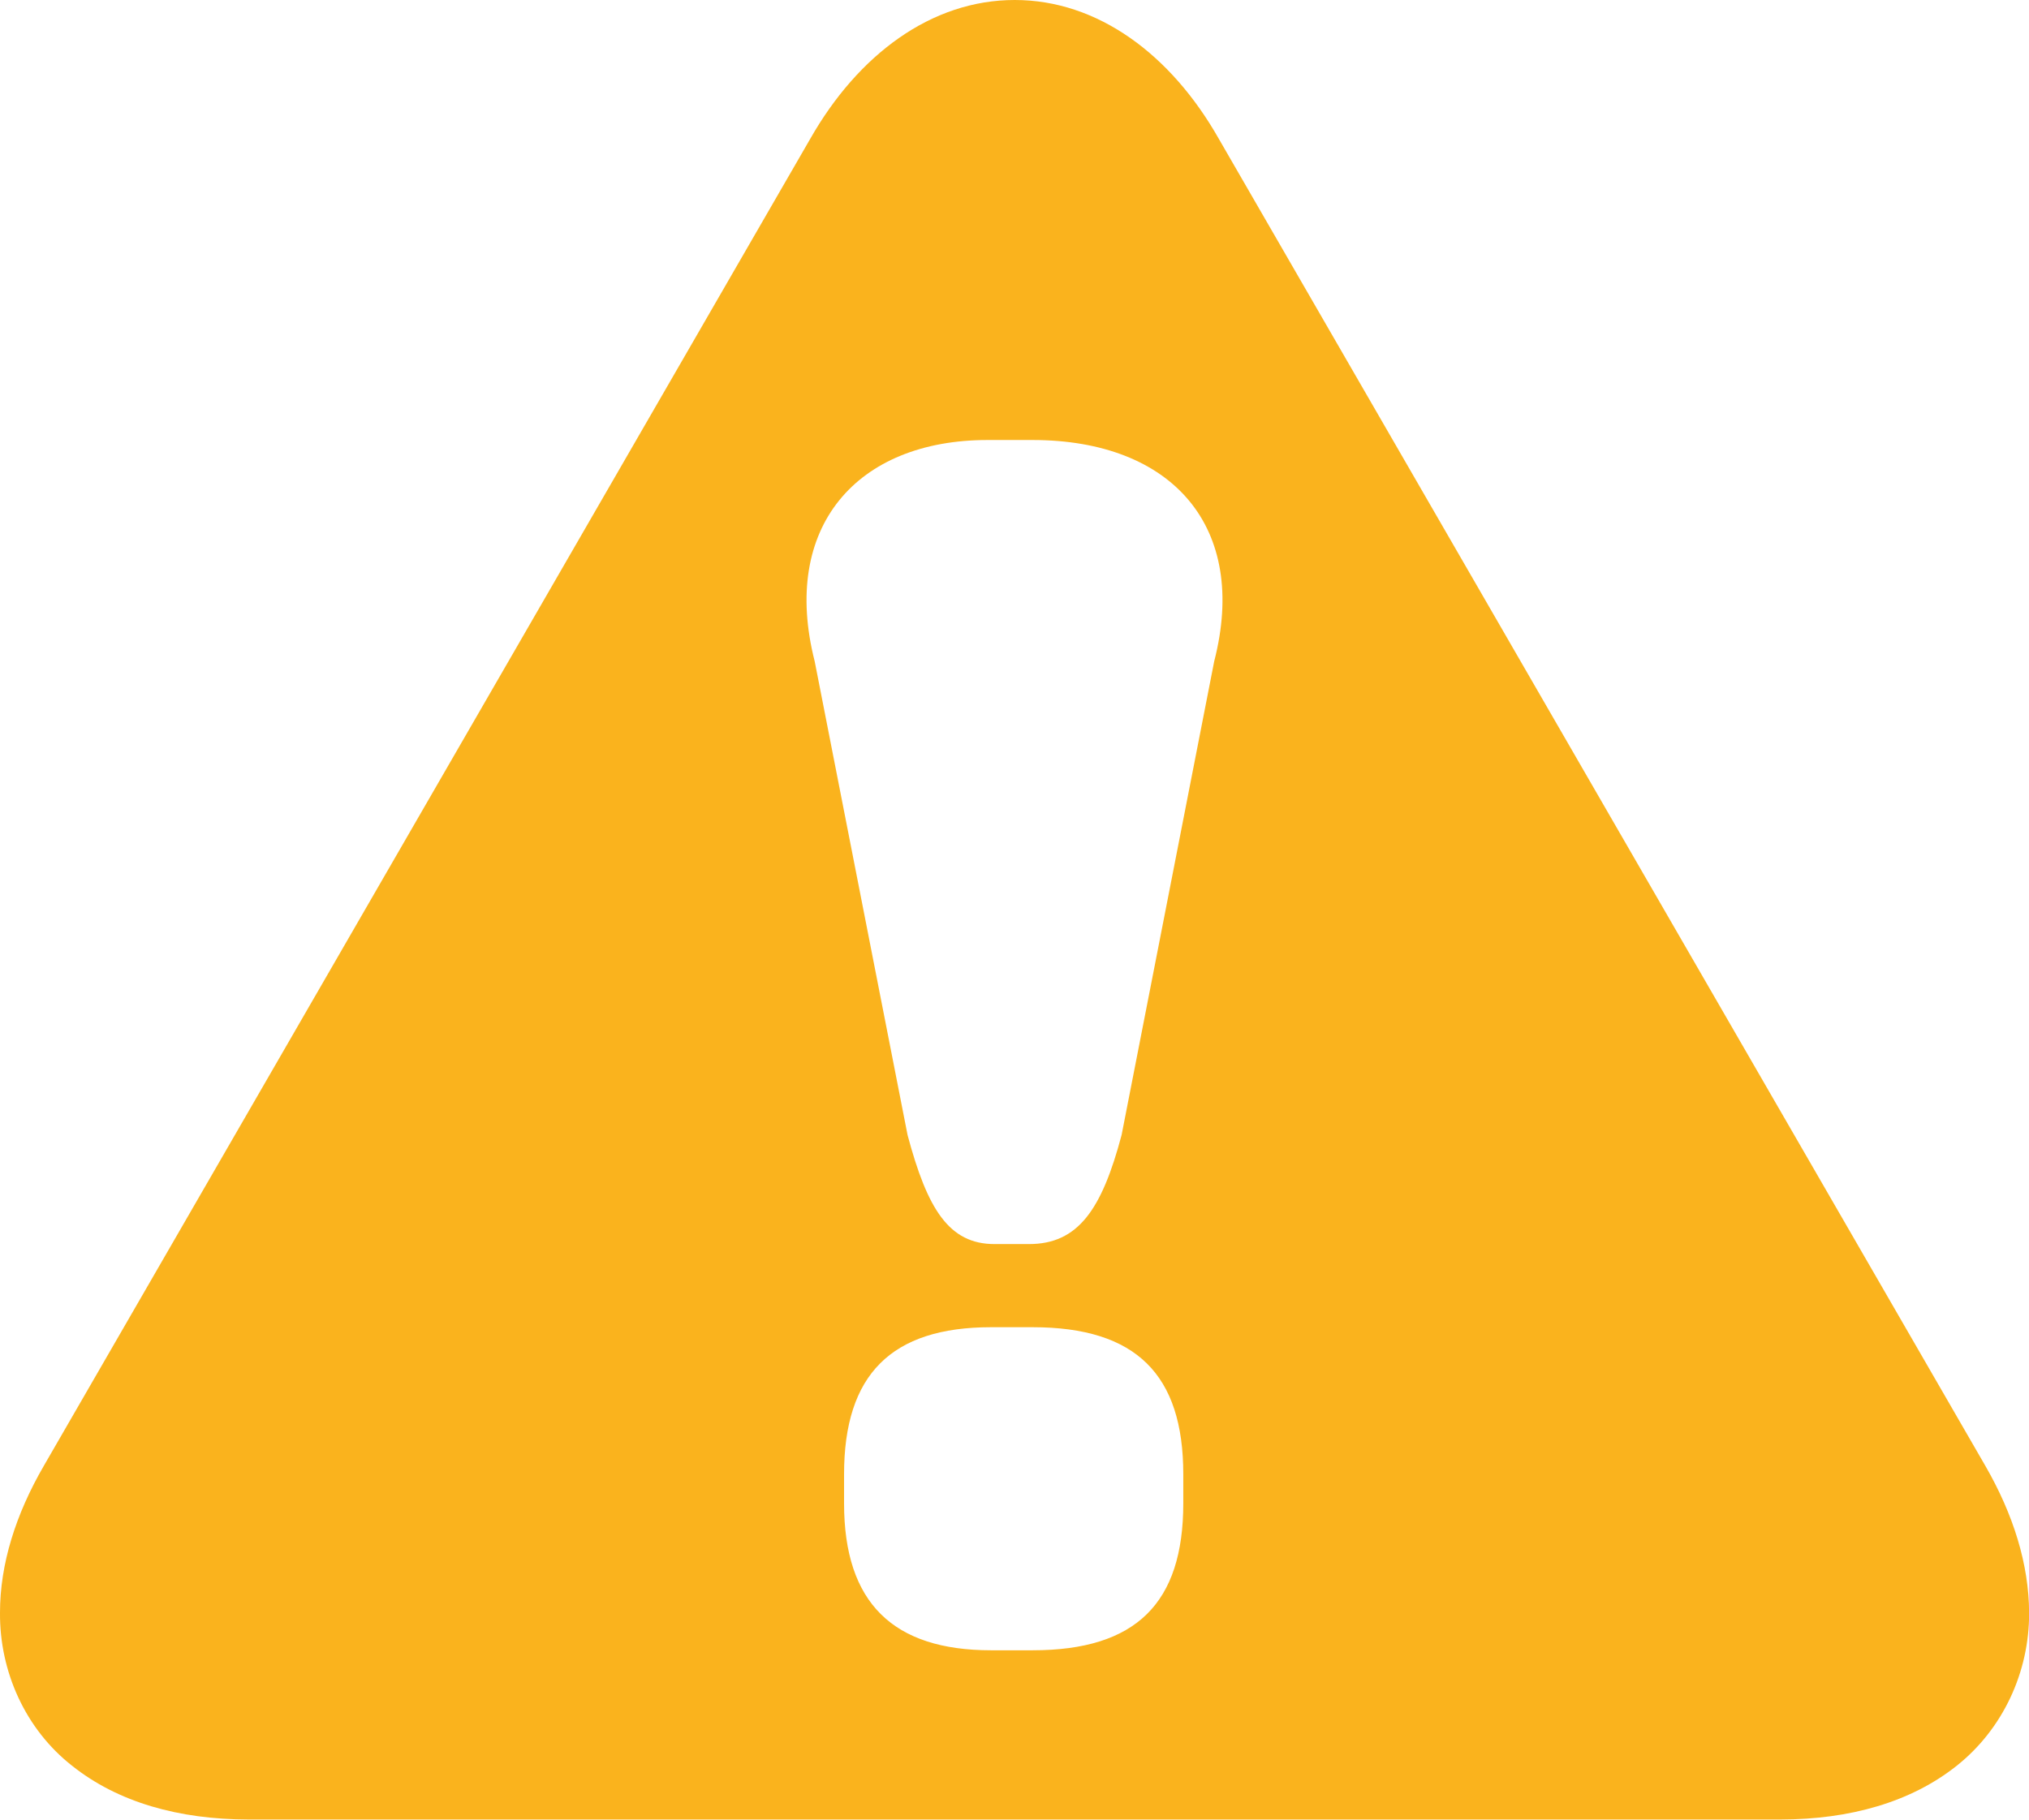 <?xml version="1.0" encoding="utf-8"?>
<!-- Generator: Adobe Illustrator 16.0.4, SVG Export Plug-In . SVG Version: 6.00 Build 0)  -->
<!DOCTYPE svg PUBLIC "-//W3C//DTD SVG 1.1//EN" "http://www.w3.org/Graphics/SVG/1.1/DTD/svg11.dtd">
<svg version="1.1" id="Layer_1" xmlns="http://www.w3.org/2000/svg" xmlns:xlink="http://www.w3.org/1999/xlink" x="0px" y="0px"
	 width="37.868px" height="33.968px" viewBox="0 0 37.868 33.968" enable-background="new 0 0 37.868 33.968" xml:space="preserve">
<path fill="#FAB31D" d="M22.661,12.346l-1.728,8.841c-0.369,1.393-0.812,2.037-1.728,2.037h-0.644c-0.847,0-1.252-0.646-1.623-2.037
	l-1.733-8.841c-0.638-2.504,0.782-4.132,3.226-4.132h0.84C21.883,8.214,23.307,9.842,22.661,12.346 M22.084,28.065
	c0,1.86-0.879,2.742-2.812,2.742h-0.775c-1.825,0-2.744-0.882-2.744-2.742V27.52c0-1.858,0.881-2.744,2.744-2.744h0.775
	c1.934,0,2.812,0.886,2.812,2.744V28.065z M37.051,27.36L22.747,2.591C21.857,1.021,20.491,0,18.938,0
	c-1.559,0-2.924,1.024-3.816,2.591L0.82,27.36C0.291,28.271,0,29.201,0,30.104c-0.009,1.108,0.48,2.179,1.342,2.856
	c0.86,0.687,2,1.004,3.292,1.006h28.601c1.289-0.002,2.43-0.323,3.287-1.006c0.859-0.684,1.354-1.748,1.348-2.856
	C37.866,29.205,37.579,28.274,37.051,27.36"/>
</svg>
